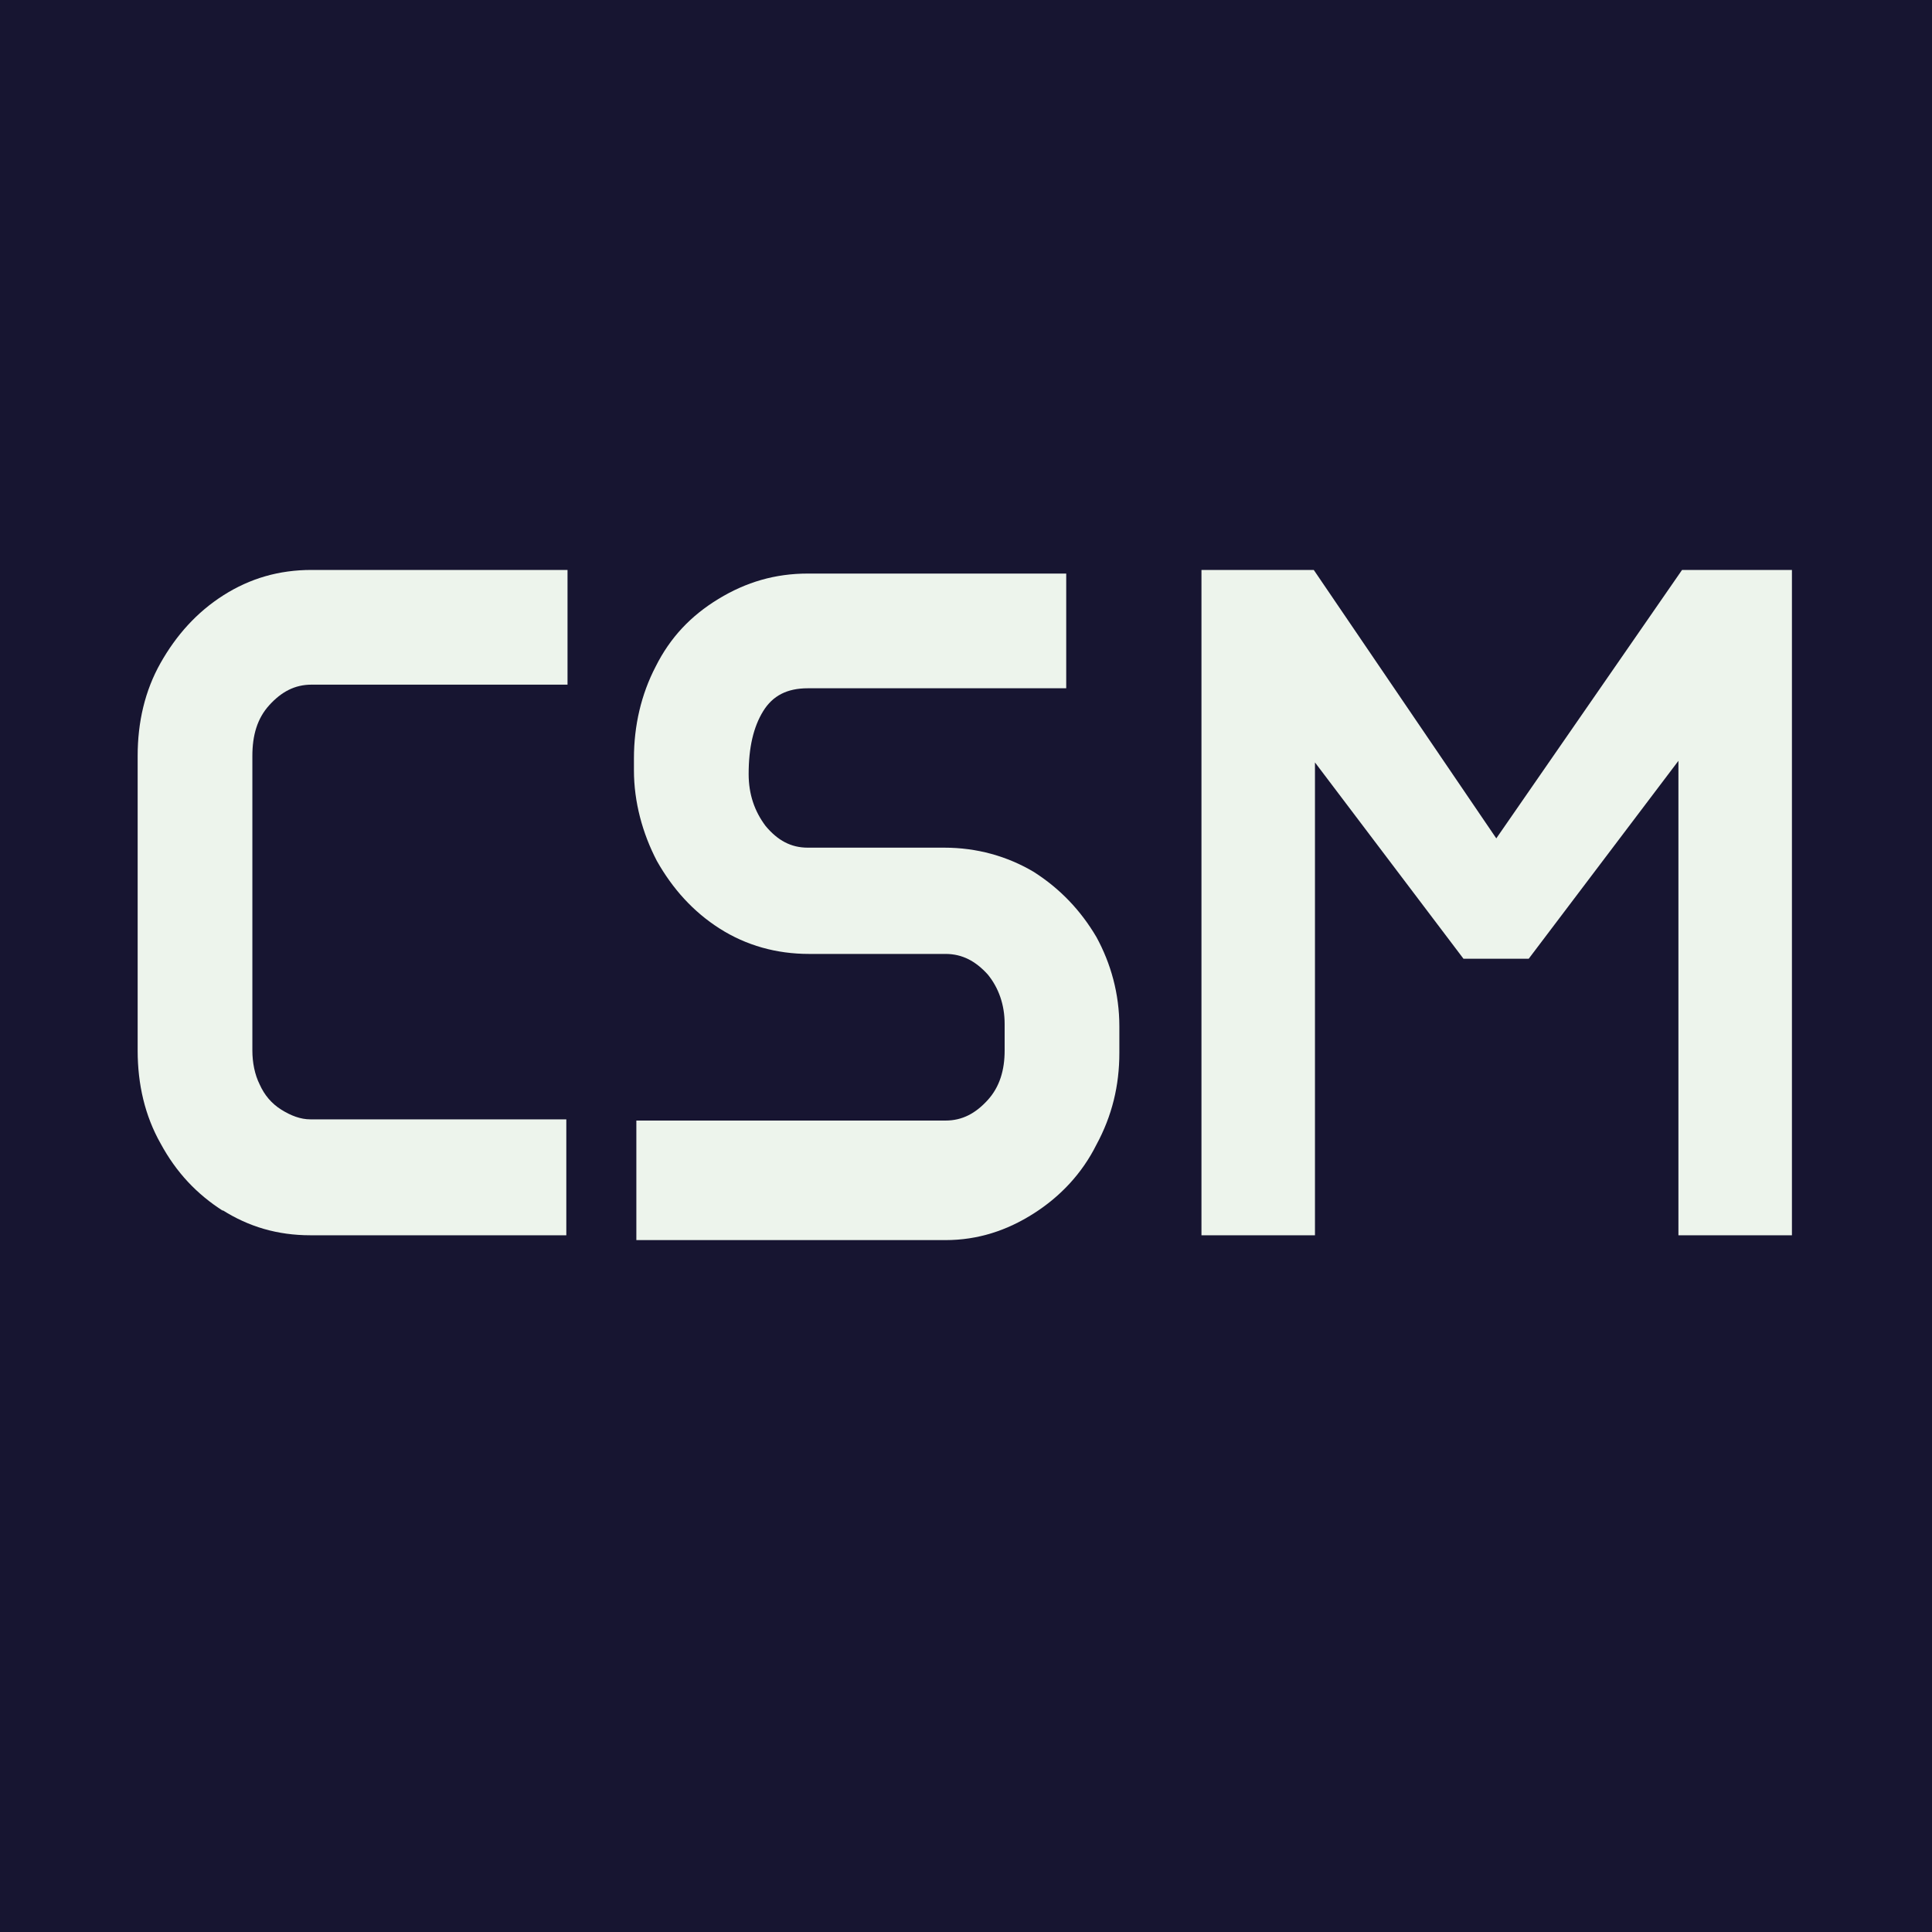 <?xml version="1.0" encoding="UTF-8"?>
<svg xmlns="http://www.w3.org/2000/svg" version="1.1" viewBox="0 0 16 16">
  <defs>
    <style>
      .cls-1 {
        fill: #171531;
      }

      .cls-2 {
        fill: #edf4ec;
      }
    </style>
  </defs>
  <!-- Generator: Adobe Illustrator 28.6.0, SVG Export Plug-In . SVG Version: 1.2.0 Build 709)  -->
  <g>
    <g id="Layer_1">
      <g id="Layer_2">
        <rect class="cls-1" width="16" height="16"/>
      </g>
      <g>
        <path class="cls-2" d="M1.85,10.03c-.22-.14-.39-.32-.52-.56-.13-.23-.19-.49-.19-.77v-2.44c0-.28.06-.54.19-.77.13-.23.3-.42.52-.56s.46-.21.73-.21h2.12v.95h-2.12c-.14,0-.25.06-.35.17s-.14.25-.14.42v2.44c0,.1.02.2.06.28.04.09.1.16.18.21.08.05.16.08.24.08h2.12v.96h-2.12c-.27,0-.51-.07-.73-.21Z"/>
        <path class="cls-2" d="M5.27,9.28h2.56c.14,0,.25-.06.35-.17.1-.11.14-.25.14-.41v-.22c0-.16-.05-.3-.14-.41-.1-.11-.21-.17-.35-.17h-1.13c-.27,0-.52-.07-.74-.21s-.39-.33-.52-.56c-.12-.23-.19-.49-.19-.75v-.1c0-.27.06-.53.18-.76.12-.24.29-.42.52-.56s.47-.21.74-.21h2.14v.95h-2.14c-.17,0-.29.06-.37.19-.08.13-.12.3-.12.52,0,.17.05.31.14.43.1.12.21.18.35.18h1.13c.27,0,.52.07.74.2.22.14.39.32.52.54.12.22.19.47.19.74v.22c0,.27-.06.52-.19.76-.12.24-.3.43-.52.57-.22.14-.46.22-.73.22h-2.56v-.96Z"/>
        <path class="cls-2" d="M9.94,4.72h.94l1.7,2.5h-.38s1.73-2.5,1.73-2.5h.91v5.51h-.94v-4.28l.22.06-1.46,1.93h-.54l-1.46-1.93.23-.06v4.28h-.94v-5.51Z"/>
      </g>
    </g>
  </g>
</svg>